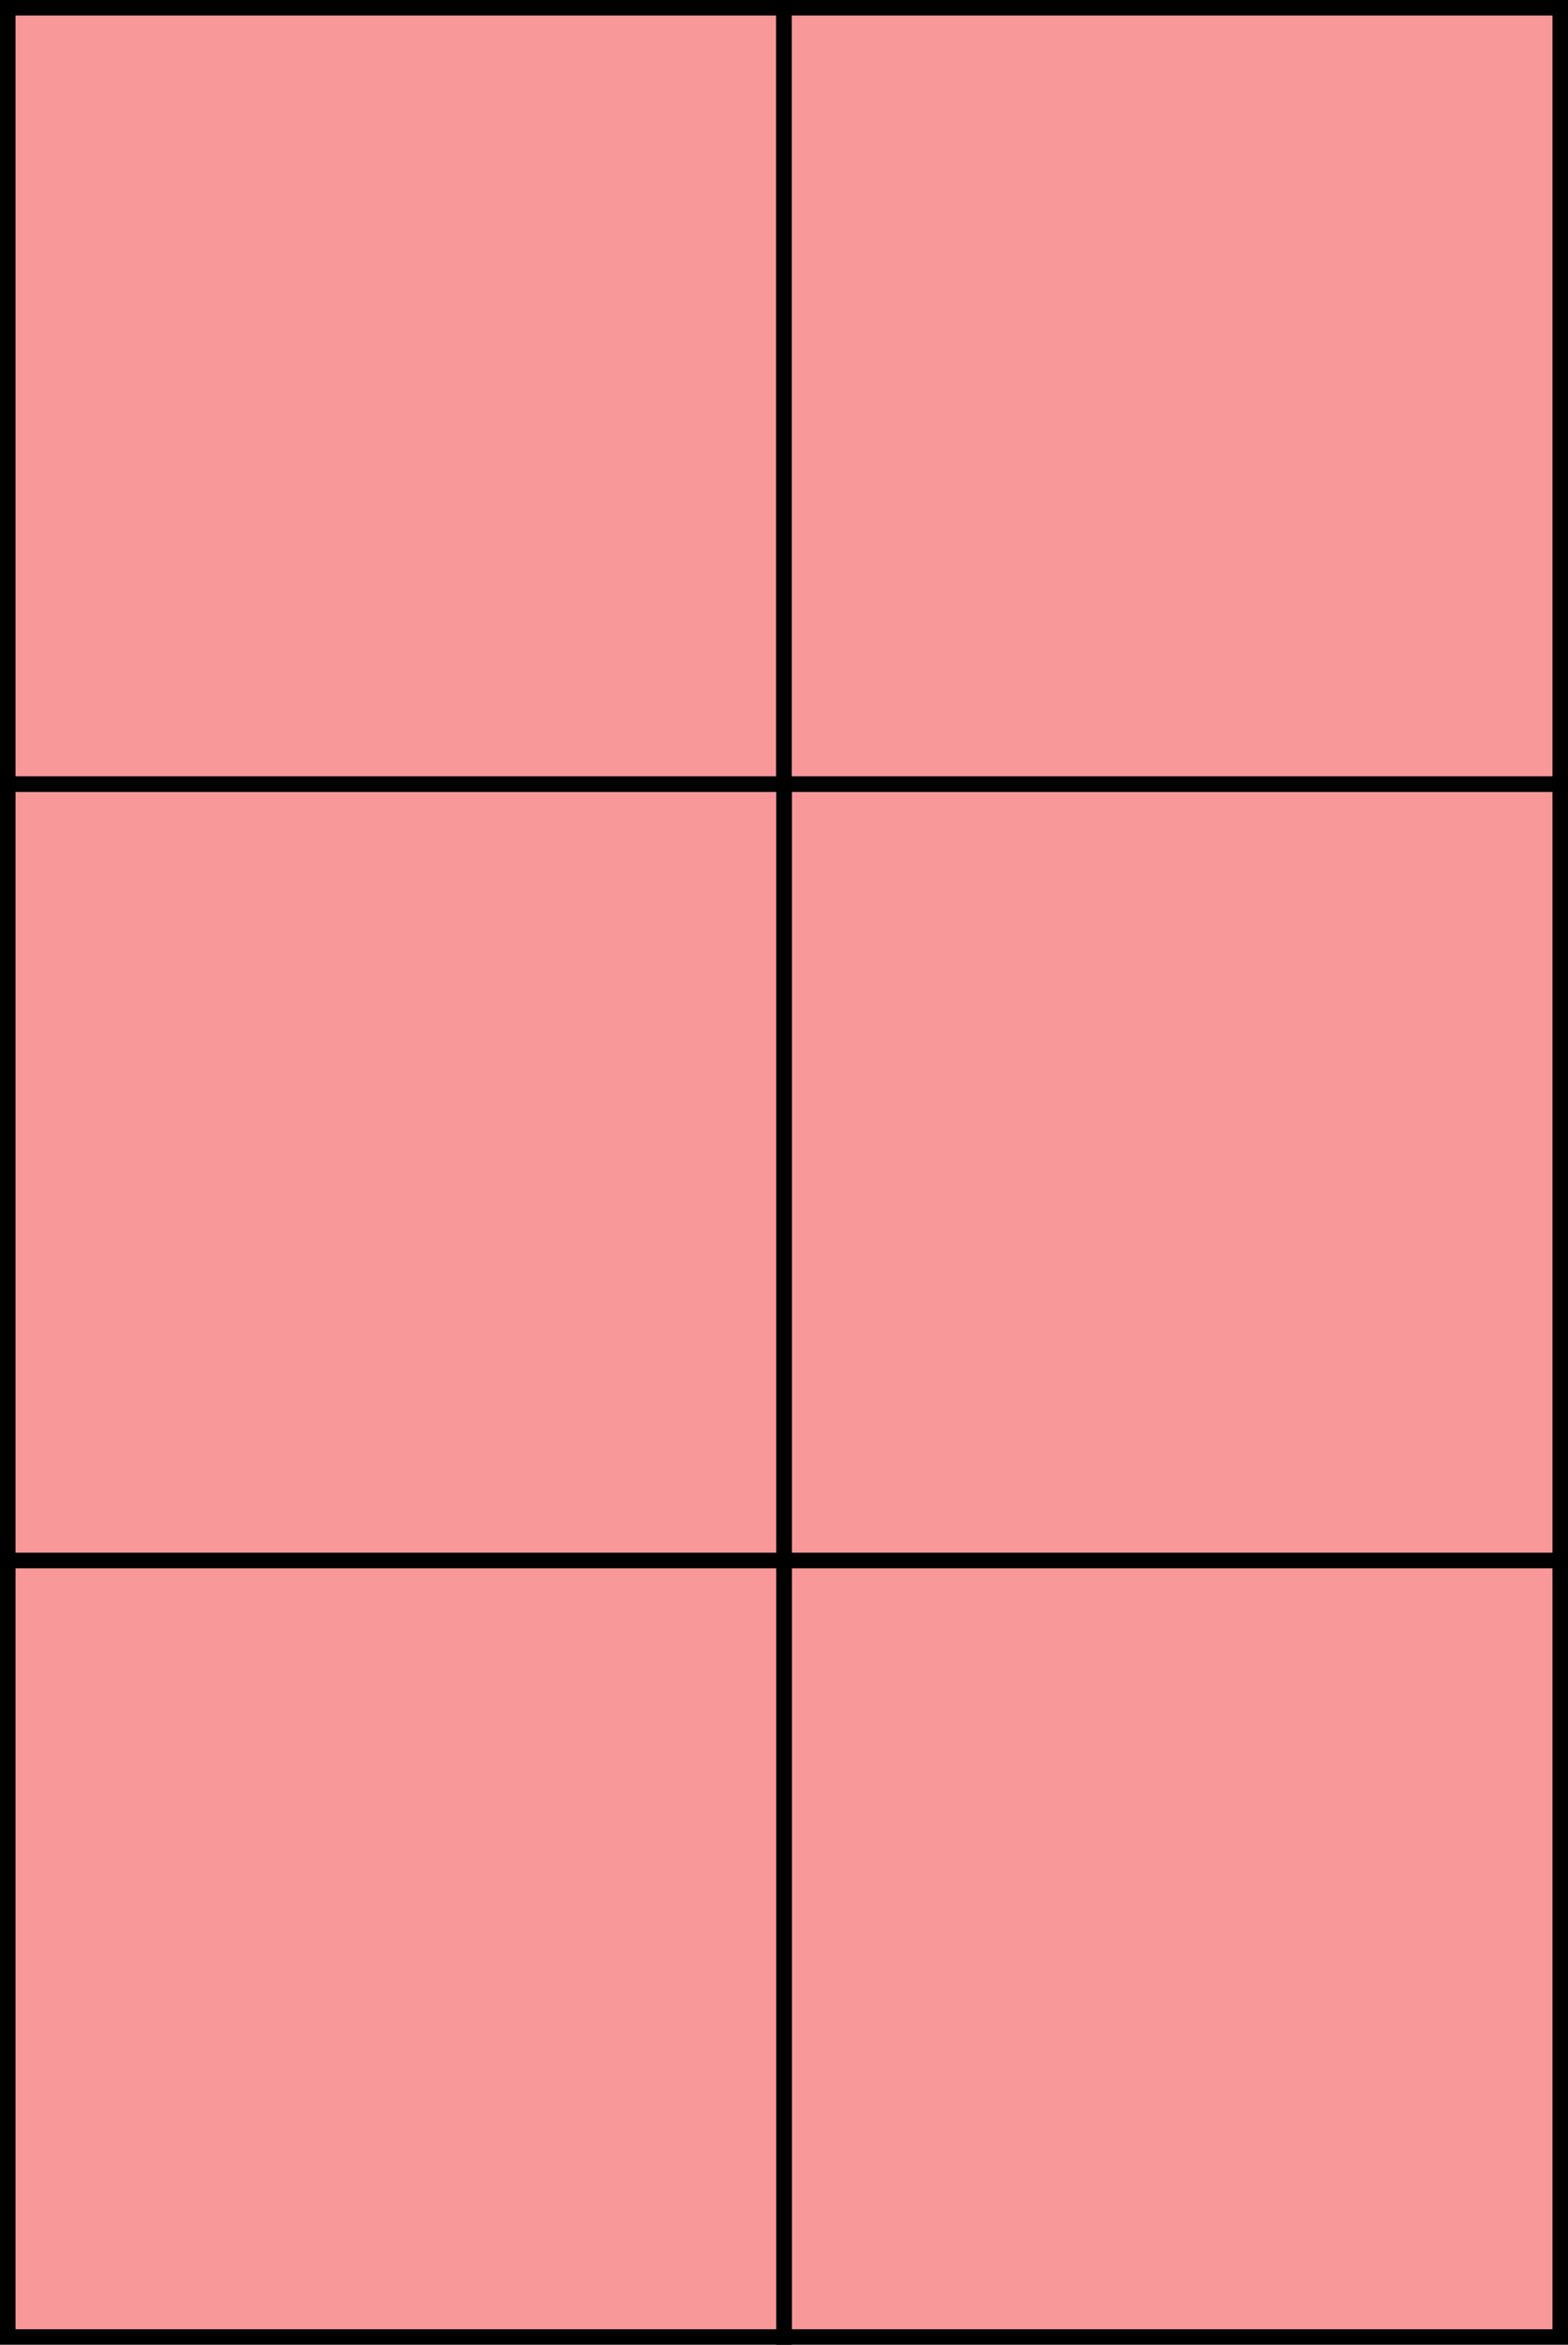 <svg xmlns="http://www.w3.org/2000/svg" viewBox="0 0 101 151"><defs><style>.cls-1{fill:#f89899;stroke:#000;stroke-miterlimit:10;}</style></defs><title>shape11</title><g id="Layer_2" data-name="Layer 2"><g id="Layer_1-2" data-name="Layer 1"><rect class="cls-1" x="0.5" y="0.5" width="50" height="50"/><rect class="cls-1" x="50.5" y="0.5" width="50" height="50"/><rect class="cls-1" x="50.5" y="50.5" width="50" height="50"/><rect class="cls-1" x="0.5" y="50.5" width="50" height="50"/><rect class="cls-1" x="50.5" y="100.5" width="50" height="50"/><rect class="cls-1" x="0.5" y="100.5" width="50" height="50"/></g></g></svg>